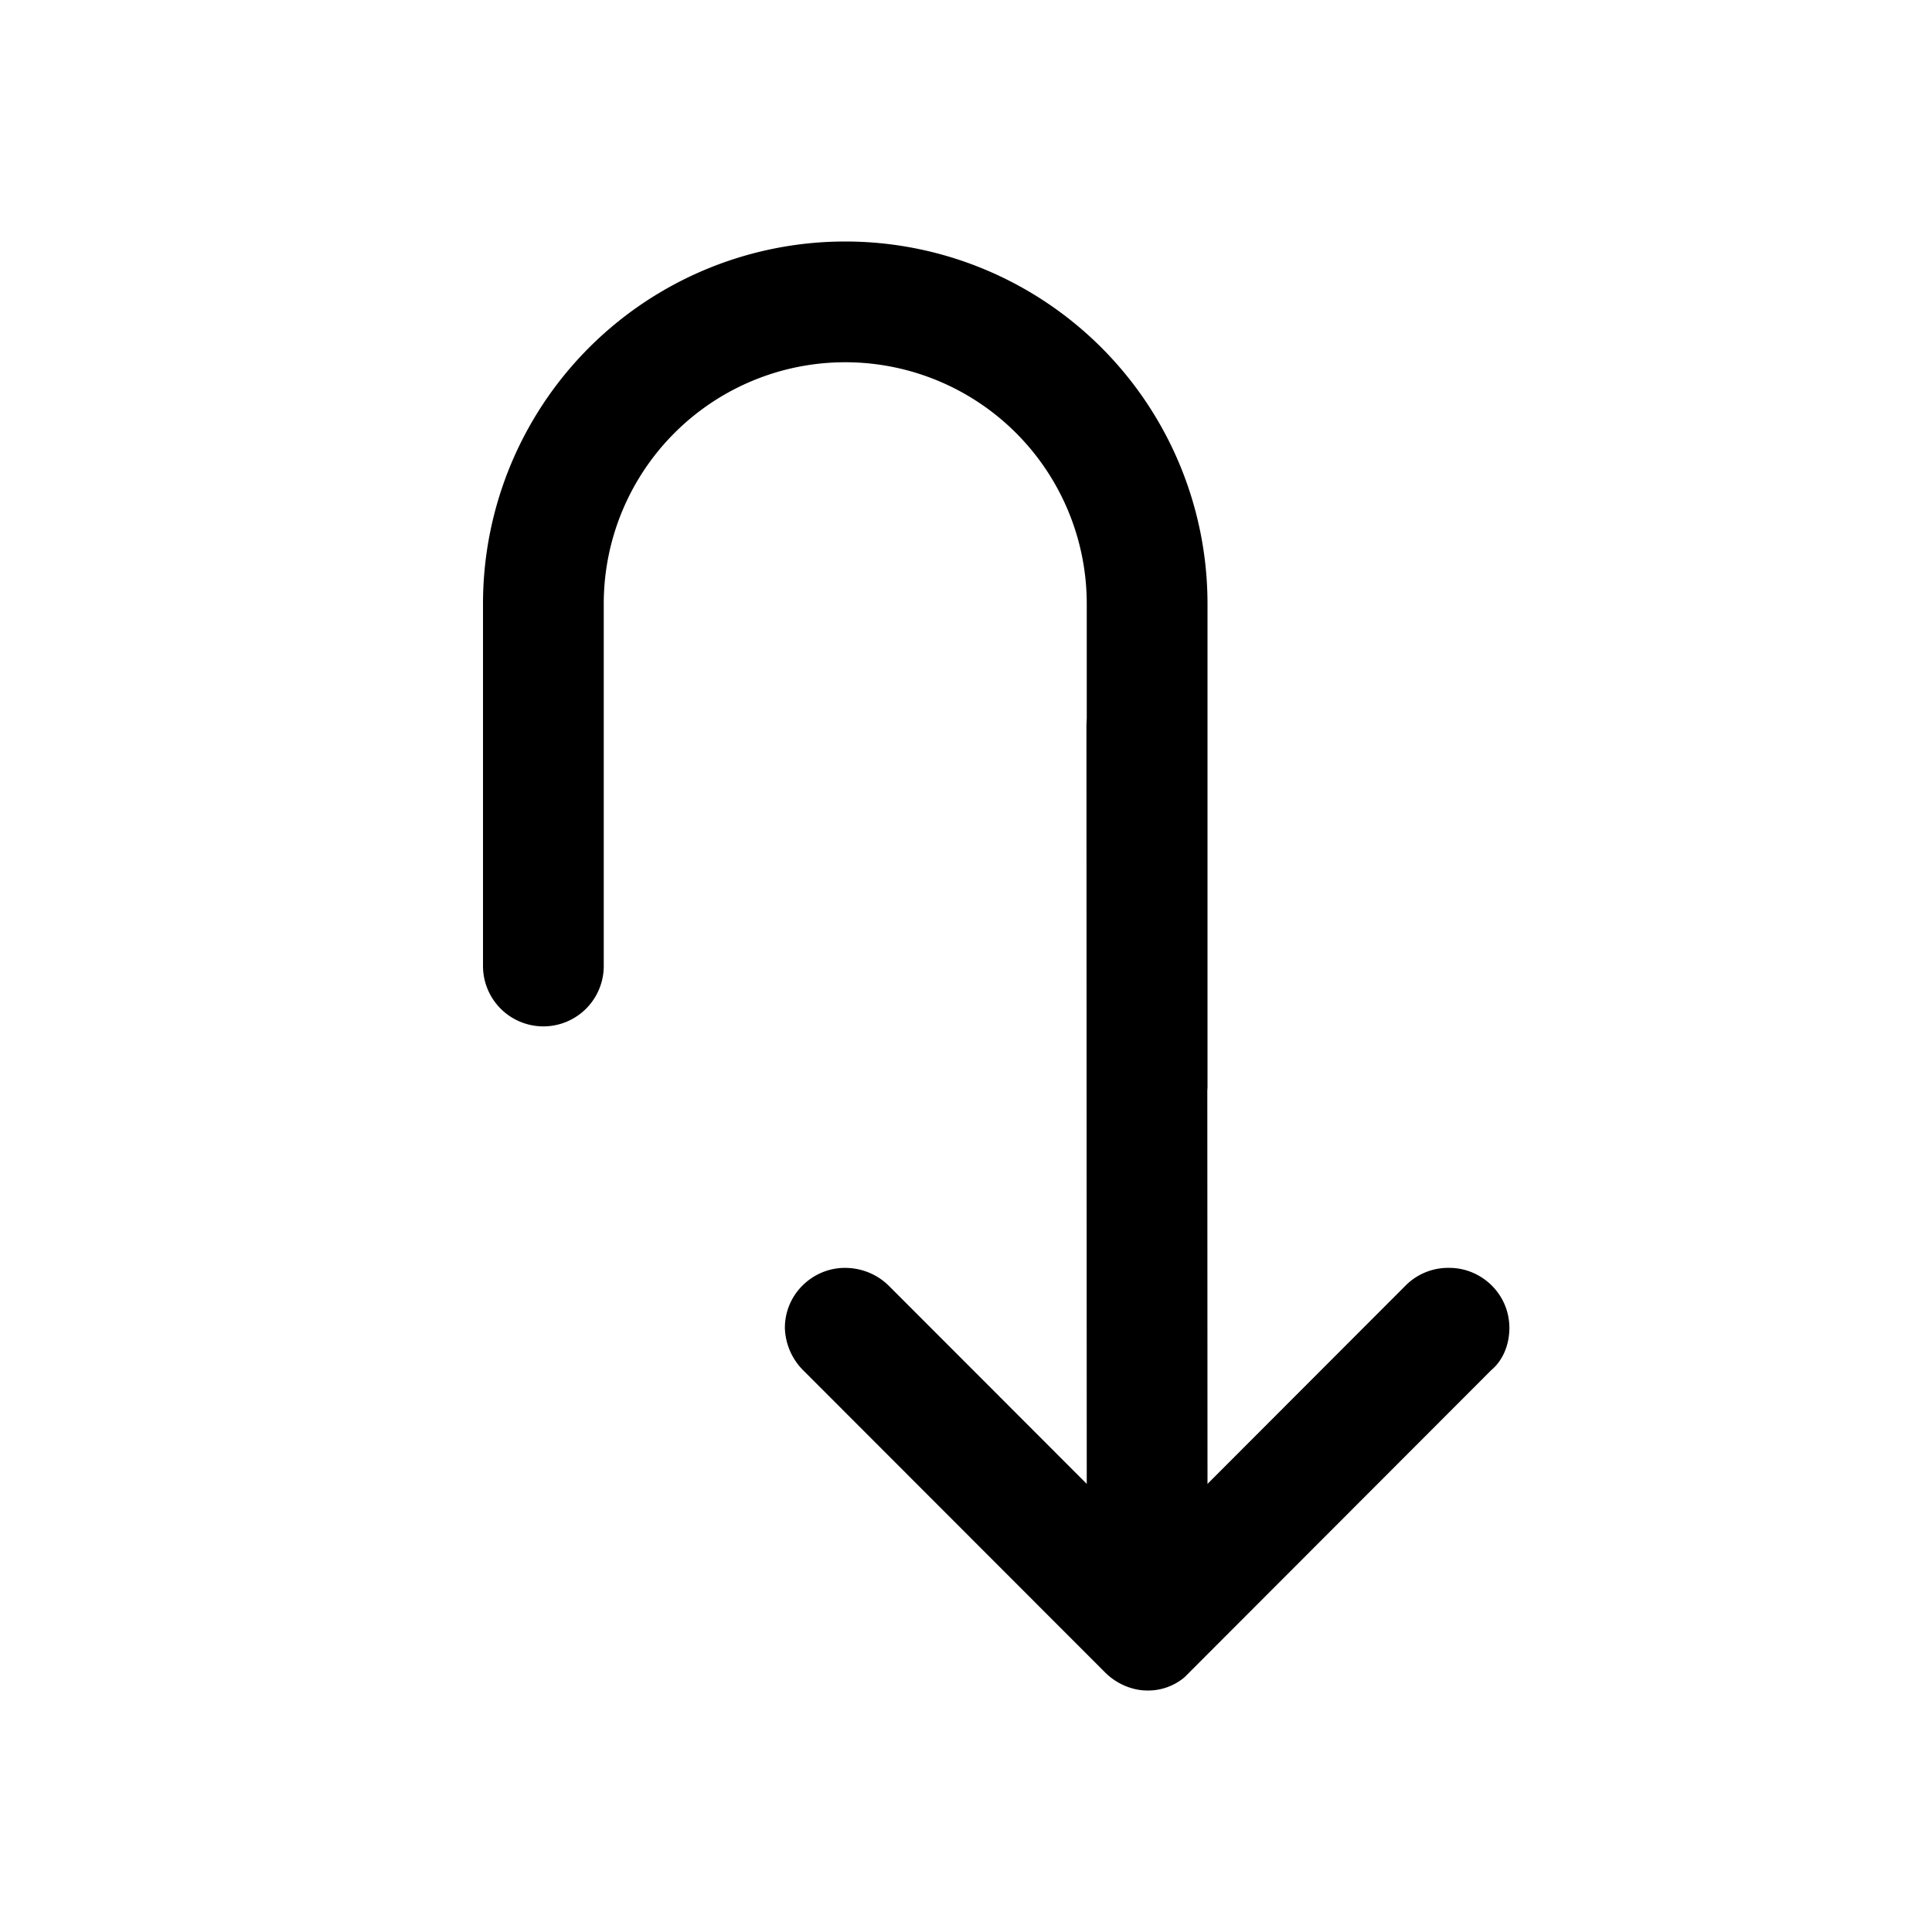 <svg id="icon" height="32" viewBox="0 0 32 32" width="32" xmlns="http://www.w3.org/2000/svg"><path d="m14 4a6 6 0 0 1 6 6v8.014l-.003.051.003 6.513 3.276-3.28a.992.992 0 0 1 .73-.298c.53 0 .994.431.994.995 0 .266-.1.531-.298.697l-5.083 5.089a.936.936 0 0 1 -.619.219c-.232 0-.497-.1-.696-.299l-5.006-5.01a1.035 1.035 0 0 1 -.298-.696c0-.564.464-.995.994-.995.266 0 .53.1.73.299l3.276 3.279-.005-12.578.005-.1v-1.9a4 4 0 1 0 -8 0v6a1 1 0 0 1 -2 0v-6a6 6 0 0 1 6-6z" fill="currentColor" fill-rule="evenodd"/></svg>
